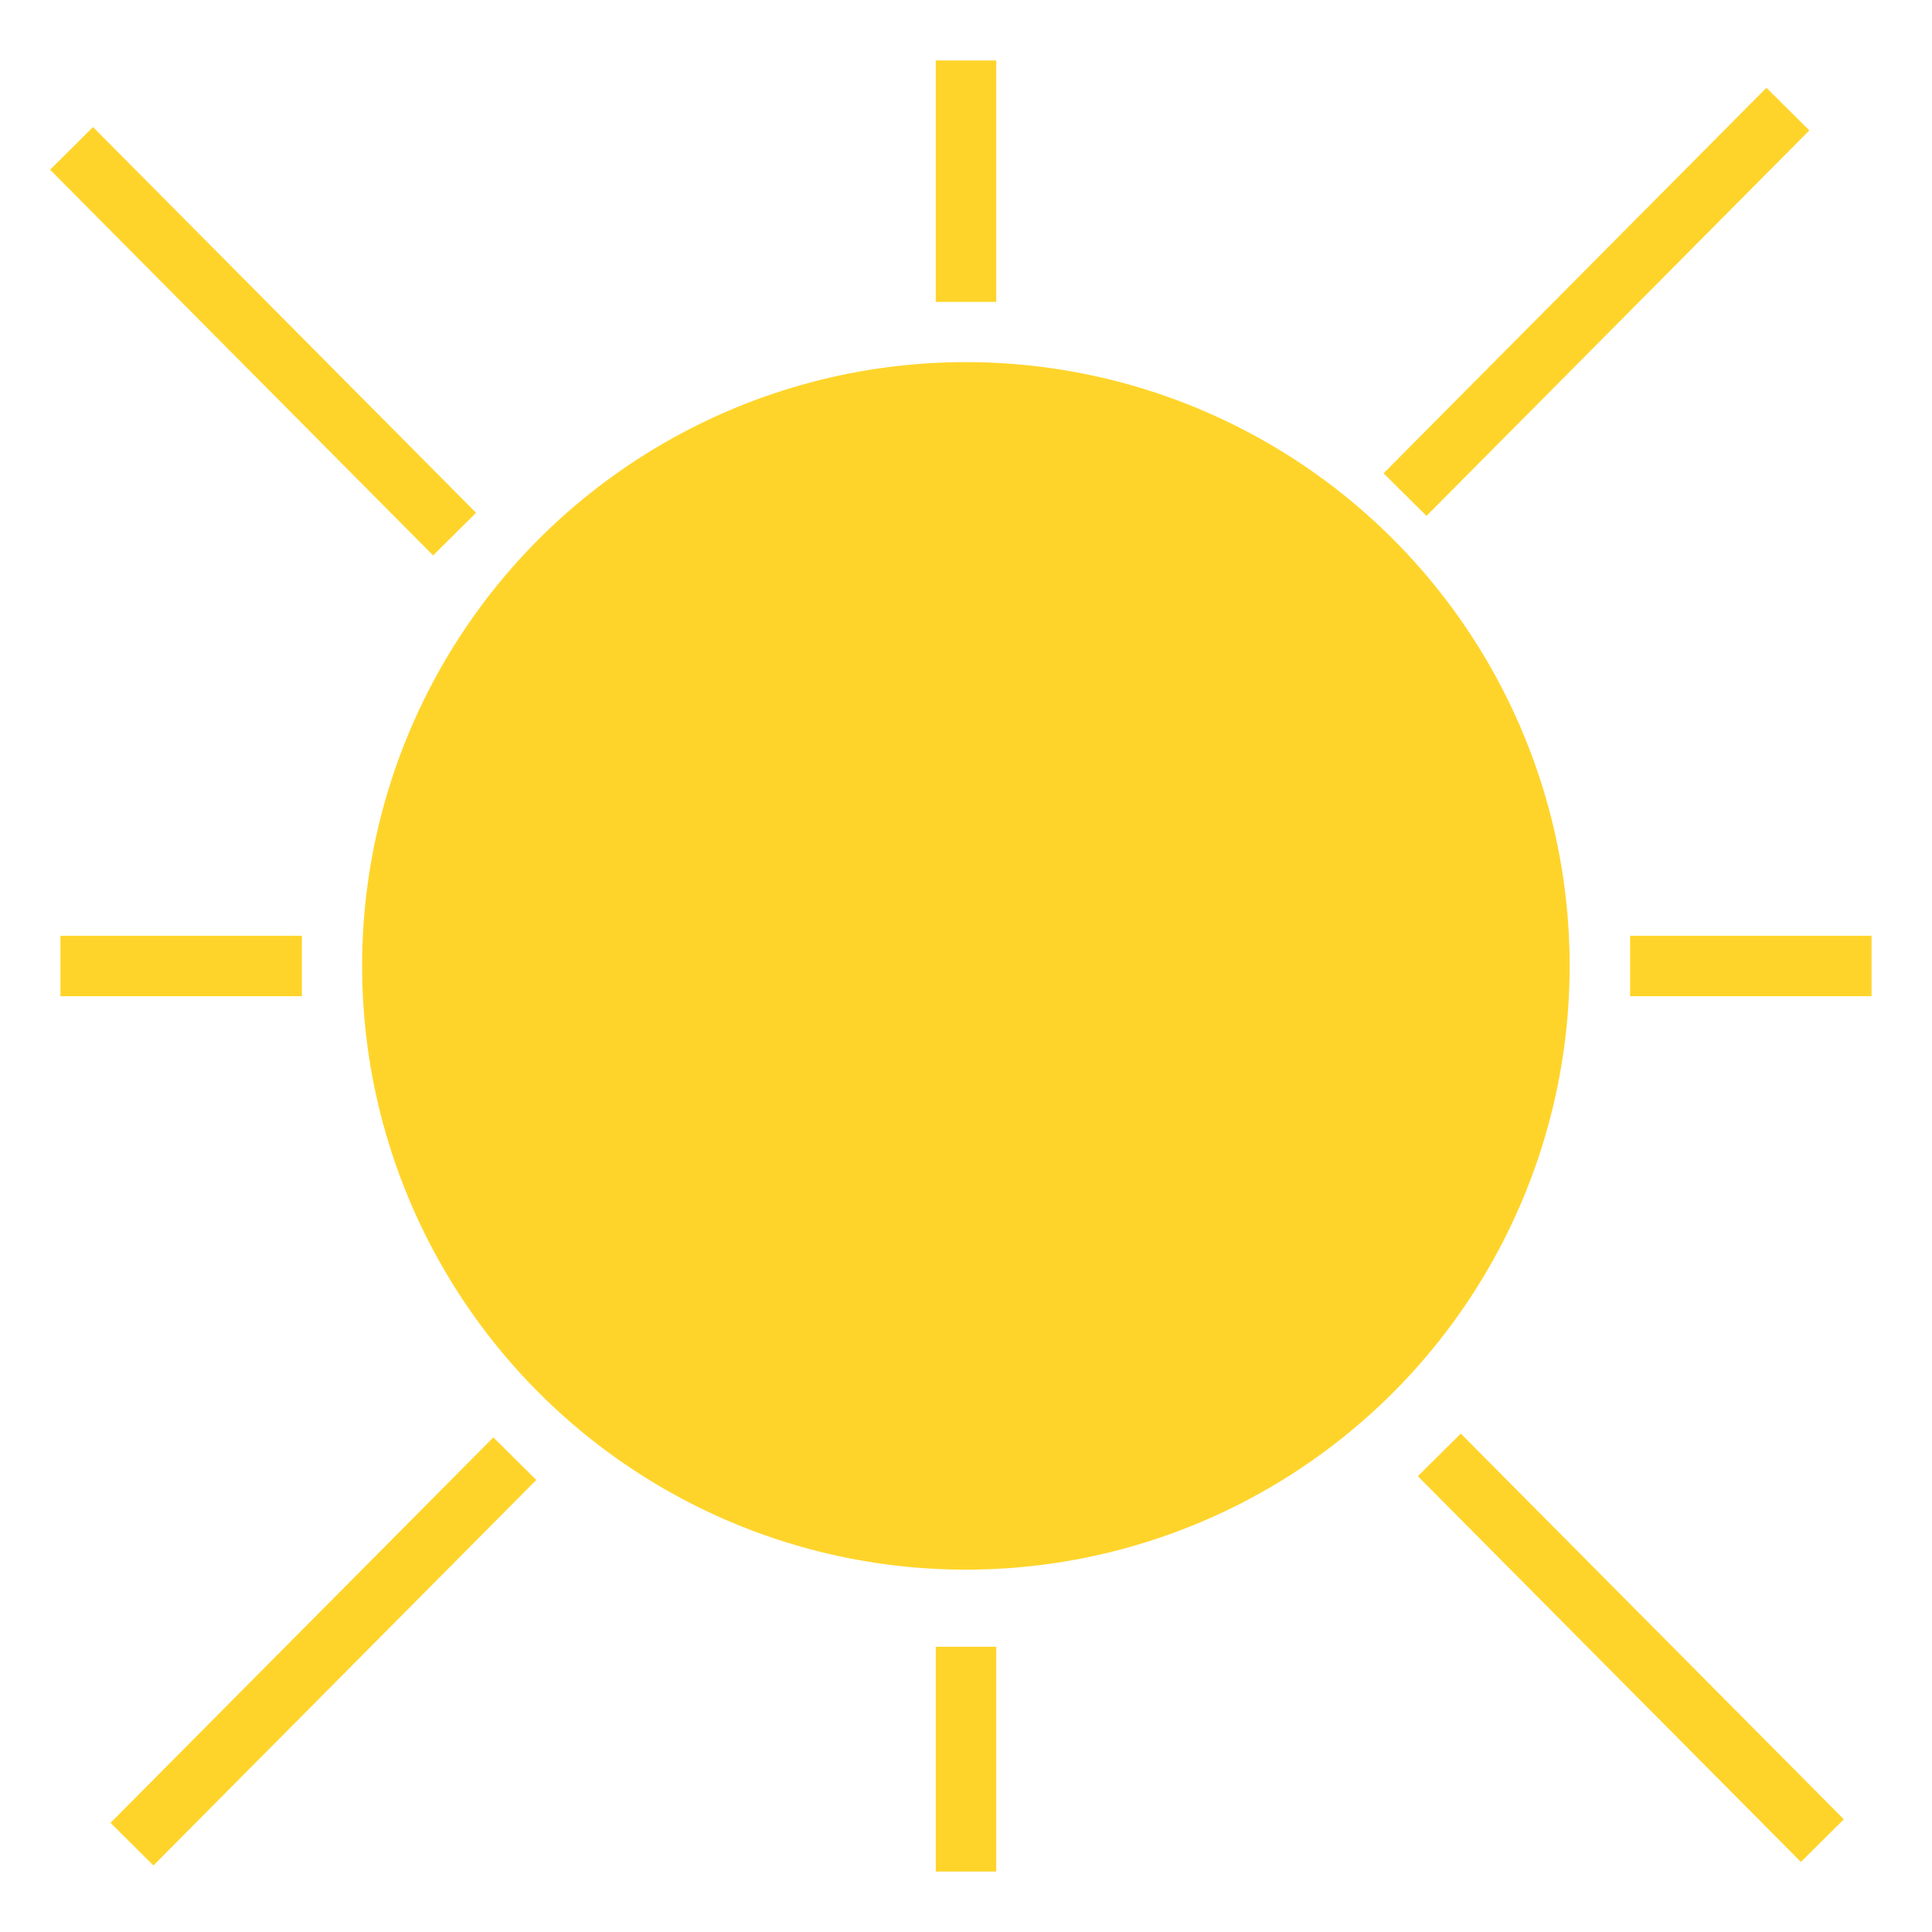 <?xml version="1.0" encoding="UTF-8" standalone="no"?>
<!-- Created with Inkscape (http://www.inkscape.org/) -->

<svg
   width="32"
   height="32"
   viewBox="0 0 8.467 8.467"
   version="1.1"
   id="svg1"
   inkscape:version="1.3.2 (091e20e, 2023-11-25, custom)"
   xmlns:inkscape="http://www.inkscape.org/namespaces/inkscape"
   xmlns:sodipodi="http://sodipodi.sourceforge.net/DTD/sodipodi-0.dtd"
   xmlns="http://www.w3.org/2000/svg"
   xmlns:svg="http://www.w3.org/2000/svg">
  <sodipodi:namedview
     id="namedview1"
     pagecolor="#ffffff"
     bordercolor="#000000"
     borderopacity="0.25"
     inkscape:showpageshadow="2"
     inkscape:pageopacity="0.0"
     inkscape:pagecheckerboard="0"
     inkscape:deskcolor="#d1d1d1"
     inkscape:document-units="px"
     showgrid="true"
     shape-rendering="auto"
     inkscape:zoom="17.964932"
     inkscape:cx="13.693345"
     inkscape:cy="15.001449"
     inkscape:window-width="1920"
     inkscape:window-height="1009"
     inkscape:window-x="1912"
     inkscape:window-y="-8"
     inkscape:window-maximized="1"
     inkscape:current-layer="layer1">
    <inkscape:grid
       id="grid1"
       units="px"
       originx="0"
       originy="0"
       spacingx="0.265"
       spacingy="0.265"
       empcolor="#0099e5"
       empopacity="0.302"
       color="#0099e5"
       opacity="0.149"
       empspacing="5"
       dotted="false"
       gridanglex="30"
       gridanglez="30"
       visible="true" />
  </sodipodi:namedview>
  <defs
     id="defs1" />
  <g
     inkscape:label="Layer 1"
     inkscape:groupmode="layer"
     id="layer1">
    <circle
       style="fill:#ffd42a;stroke-width:0.578;stroke-linecap:round;stroke-linejoin:round"
       id="path1"
       cx="4.233"
       cy="4.233"
       r="2.646" />
    <rect
       style="fill:#ffd42a;stroke-width:0.409;stroke-linecap:round;stroke-linejoin:round"
       id="rect1"
       width="1.058"
       height="0.265"
       x="7.144"
       y="4.101" />
    <rect
       style="fill:#ffd42a;stroke-width:0.578;stroke-linecap:round;stroke-linejoin:round"
       id="rect2"
       width="0.265"
       height="1.058"
       x="4.101"
       y="0.265" />
    <rect
       style="fill:#ffd42a;stroke-width:0.578;stroke-linecap:round;stroke-linejoin:round"
       id="rect3"
       width="1.058"
       height="0.265"
       x="0.265"
       y="4.101" />
    <rect
       style="fill:#ffd42a;stroke-width:0.578;stroke-linecap:round;stroke-linejoin:round"
       id="rect4"
       width="0.265"
       height="0.985"
       x="4.101"
       y="7.217" />
    <rect
       style="fill:#ffd42a;stroke-width:0.656;stroke-linecap:round;stroke-linejoin:round"
       id="rect5"
       width="2.381"
       height="0.265"
       x="2.801"
       y="5.764"
       transform="rotate(-45.198)"
       inkscape:transform-center-x="0.014727602"
       inkscape:transform-center-y="0.014727595" />
    <rect
       style="fill:#ffd42a;stroke-width:0.656;stroke-linecap:round;stroke-linejoin:round"
       id="rect5-5"
       width="2.381"
       height="0.265"
       x="-5.327"
       y="5.973"
       transform="rotate(-45.198)"
       inkscape:transform-center-x="0.014727602"
       inkscape:transform-center-y="0.014727595" />
    <rect
       style="fill:#ffd42a;stroke-width:0.656;stroke-linecap:round;stroke-linejoin:round"
       id="rect5-5-9"
       width="2.381"
       height="0.265"
       x="-3.063"
       y="0.103"
       transform="matrix(-0.705,-0.71,-0.71,0.705,0,0)"
       inkscape:transform-center-x="-0.014727652"
       inkscape:transform-center-y="0.014727652" />
    <rect
       style="fill:#ffd42a;stroke-width:0.656;stroke-linecap:round;stroke-linejoin:round"
       id="rect5-5-9-2"
       width="2.381"
       height="0.265"
       x="-11.345"
       y="-0.116"
       transform="matrix(-0.705,-0.71,-0.71,0.705,0,0)"
       inkscape:transform-center-x="-0.014727652"
       inkscape:transform-center-y="0.014727652" />
  </g>
</svg>
